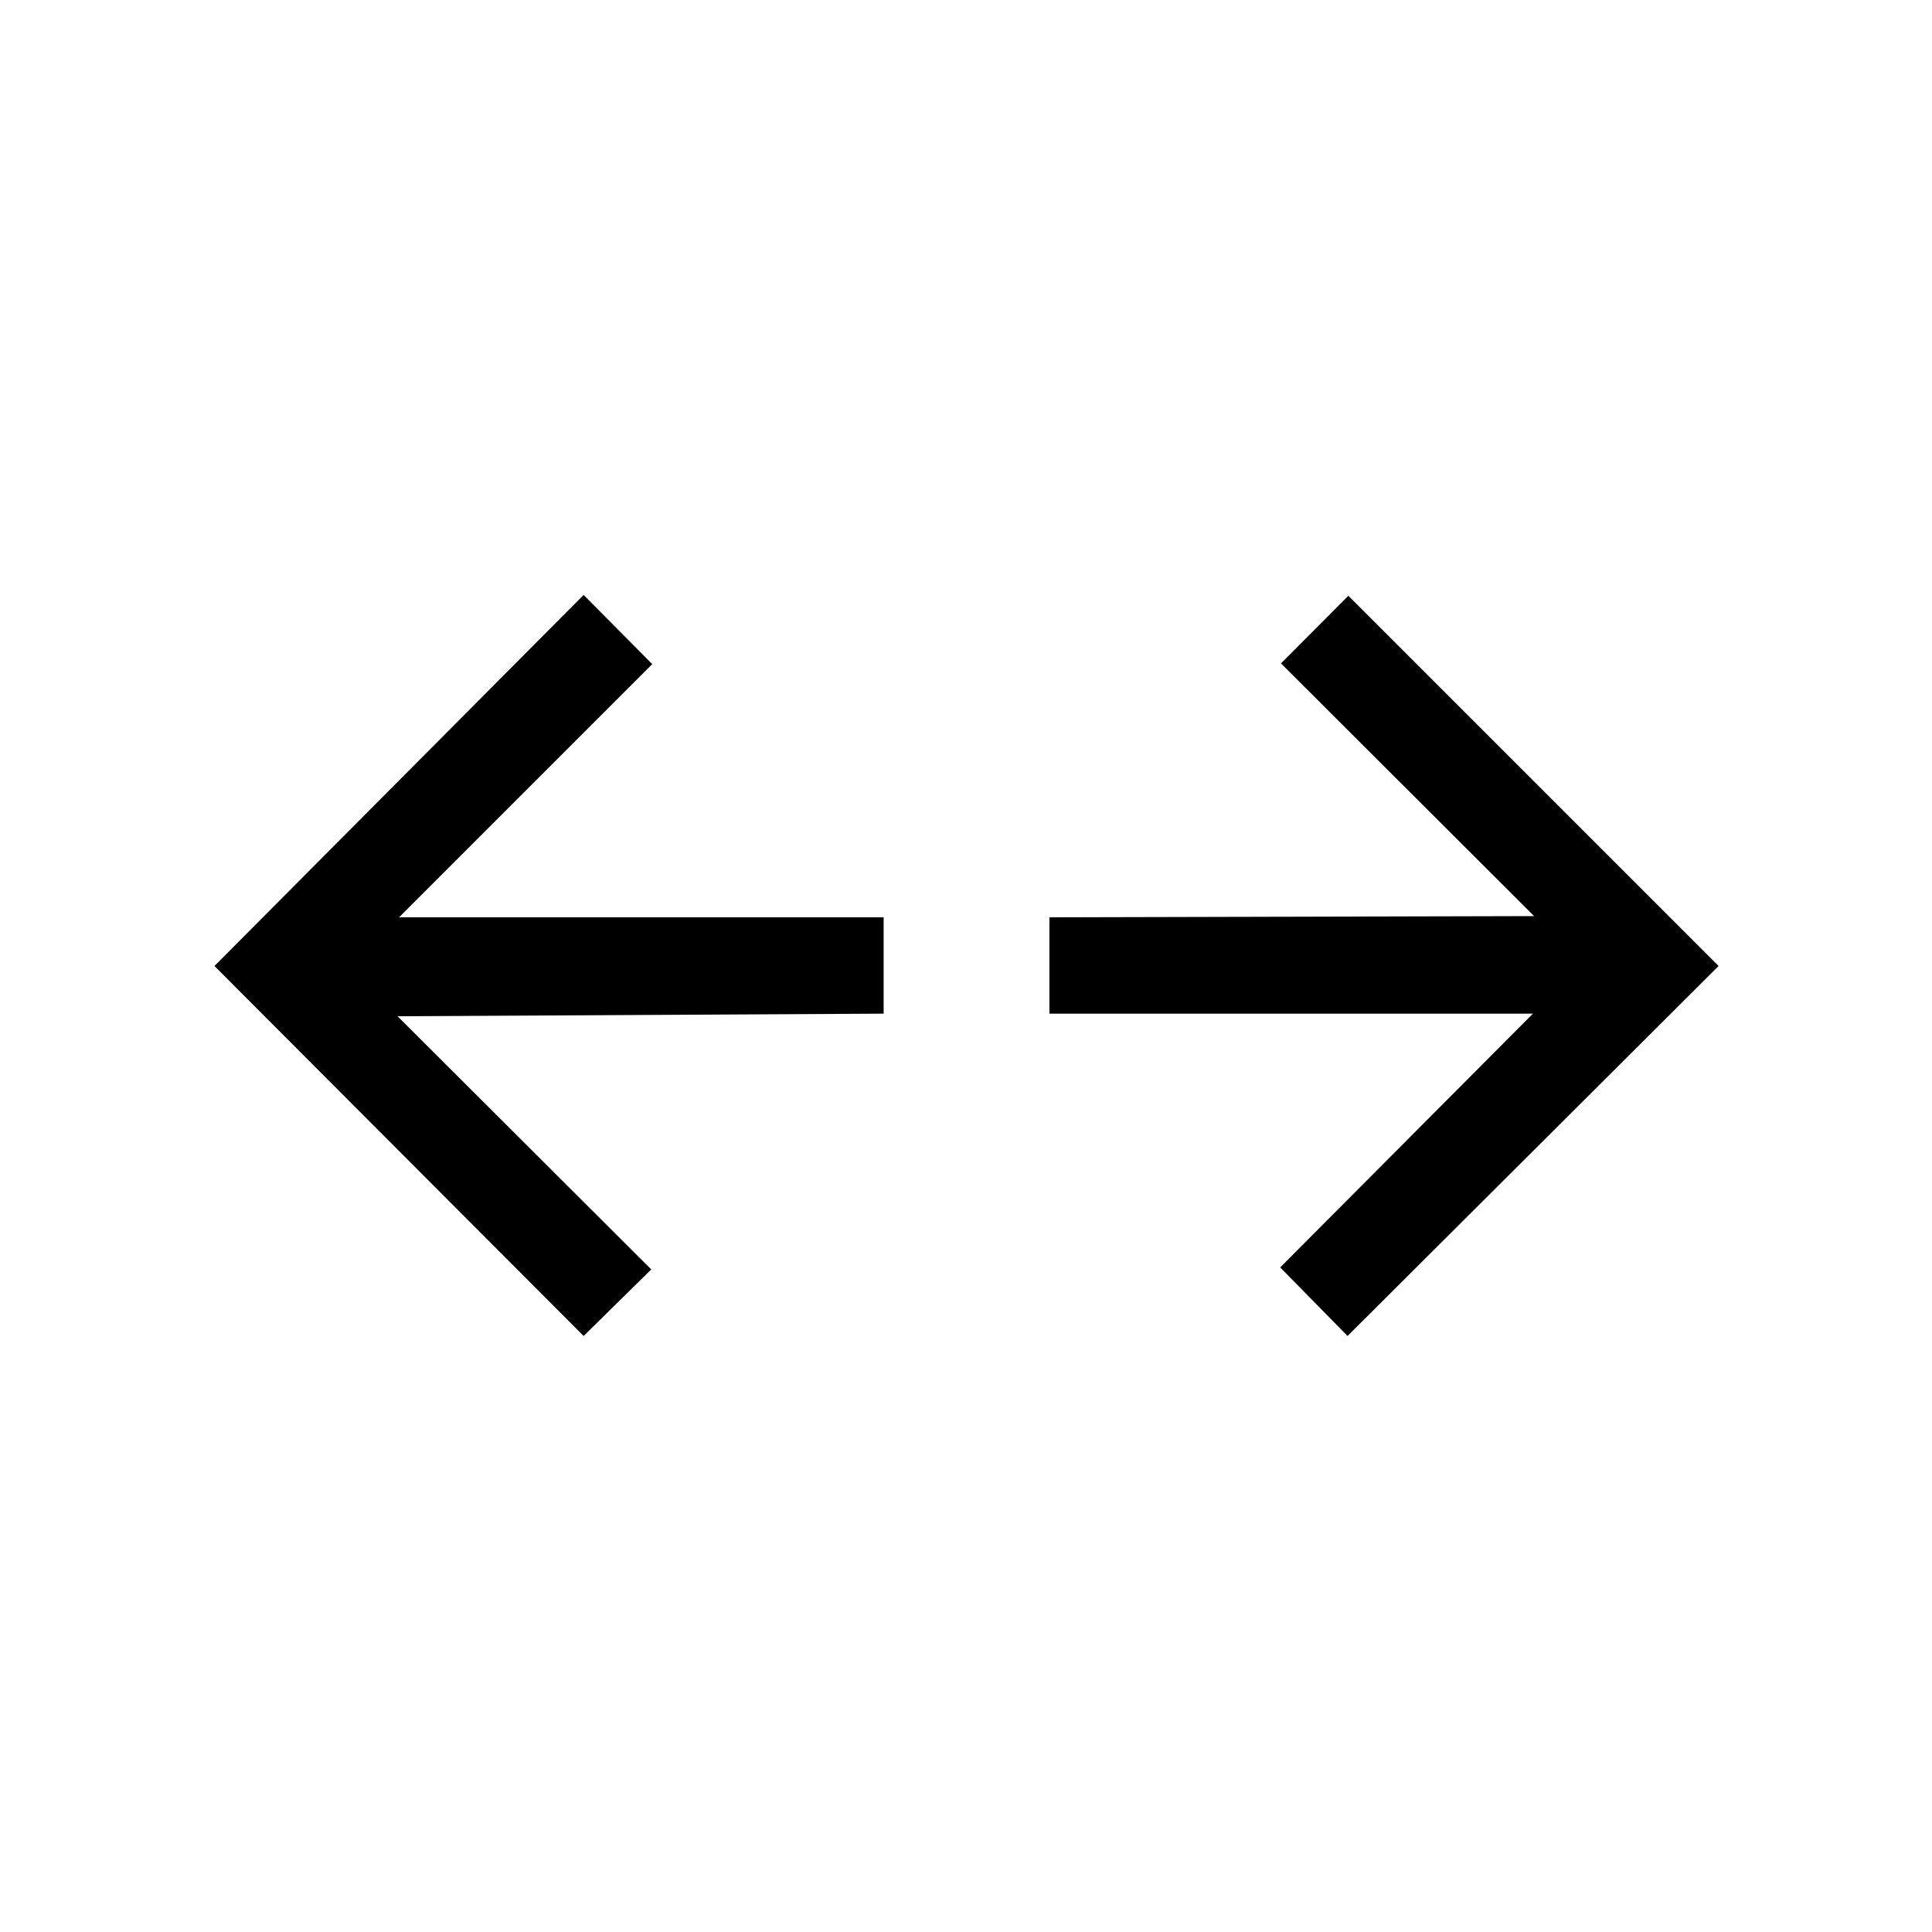 <svg xmlns="http://www.w3.org/2000/svg" height="40" viewBox="0 96 960 960" width="40"><path d="M290.001 759.845 106.566 576l183.435-184.371L324.102 426 198.307 551.796h240.77v47.883l-241.539 1.295 126.064 125.795-33.601 33.076Zm379.588 0-33.461-34.076 125.565-126.09H521.449v-47.883l240.834-.59-125.77-125.565 33.486-33.602L853.96 576 669.589 759.845Z"/></svg>